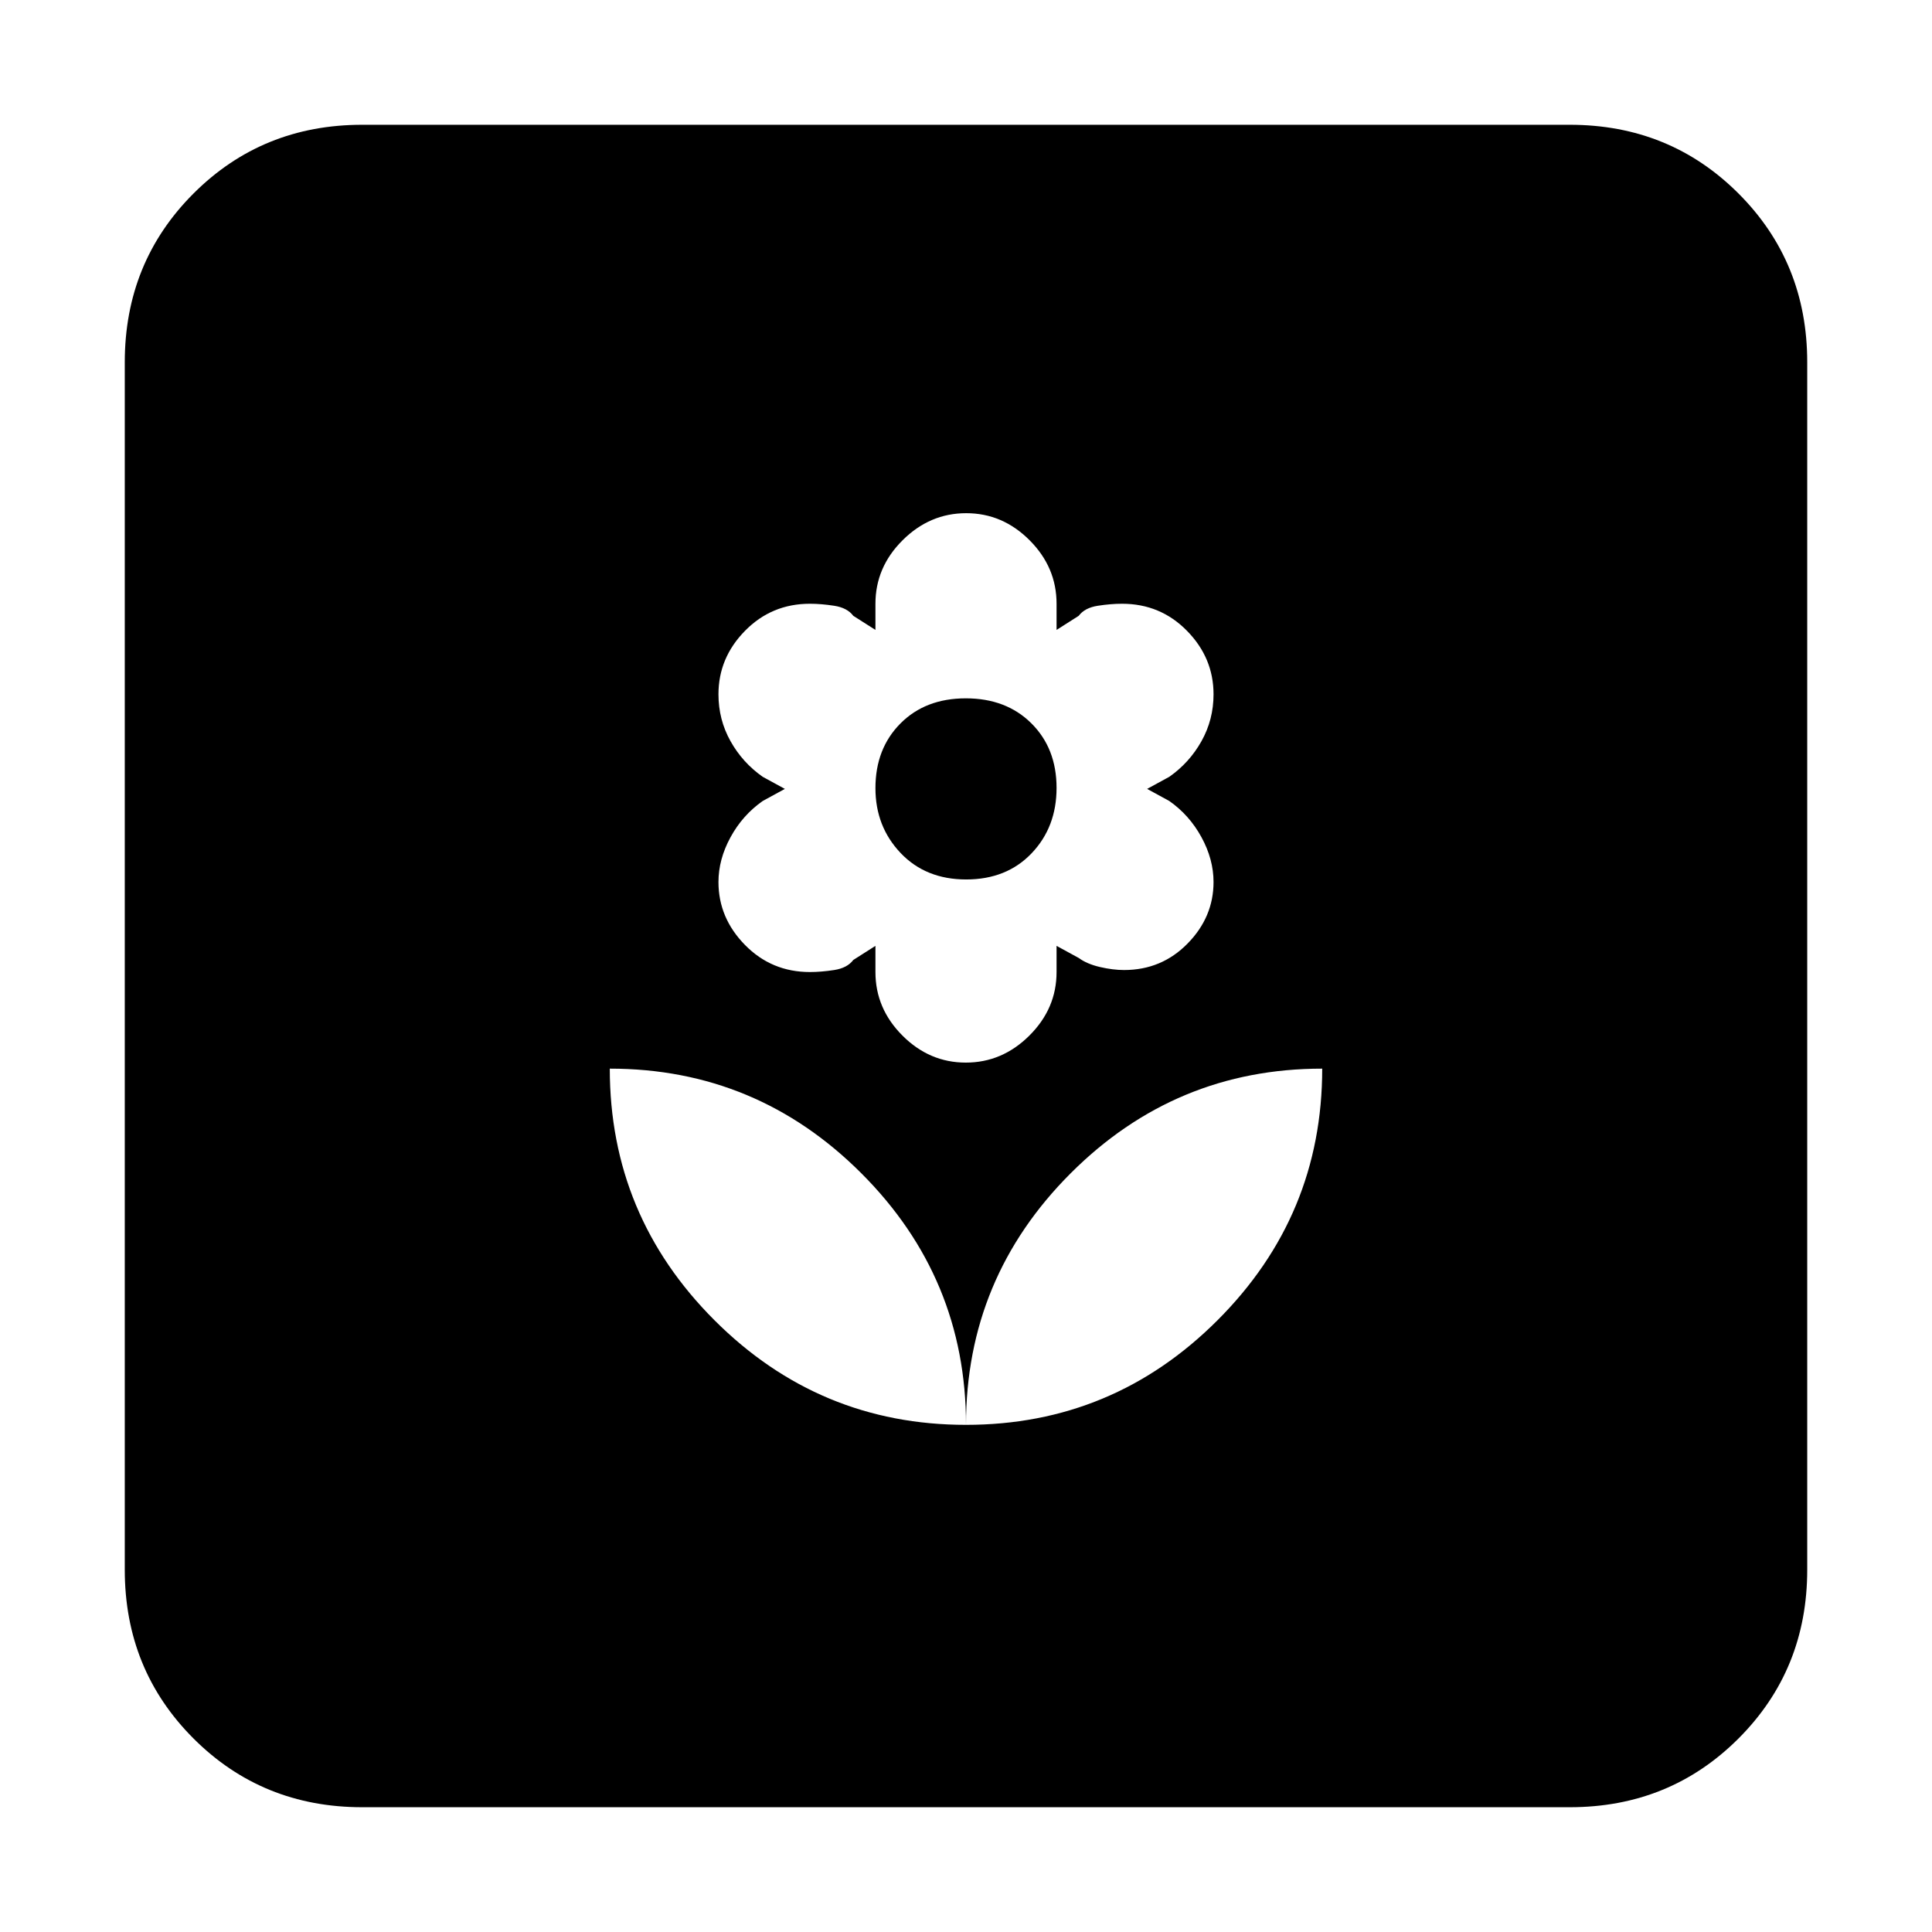<svg xmlns="http://www.w3.org/2000/svg" height="20" viewBox="0 -960 960 960" width="20"><path d="M480-252q0-73-52-125t-125-52q0 73 52 125t125 52Zm-.09-180q18.09 0 31.59-13.44Q525-458.87 525-477v-13l11 6q4.08 3 10.54 4.5 6.46 1.5 12.01 1.5 18.64 0 31.54-13.15Q603-504.29 603-521.74q0-11.26-6-22.26-6-11-16-18l-11-6 11-6q10-7 16-17.7t6-23.3q0-18.13-13.2-31.56Q576.61-660 557.55-660q-5.55 0-12.05 1-6.5 1-9.5 5l-11 7v-13q0-18.13-13.41-31.56Q498.18-705 480.09-705t-31.59 13.44Q435-678.13 435-660v13l-11-7q-3-4-9.5-5t-12.05-1q-19.06 0-32.25 13.44Q357-633.13 357-615q0 12.6 6 23.3 6 10.7 16 17.7l11 6-11 6q-10 7-16 18t-6 22.26q0 17.87 13.2 31.3Q383.39-477 402.45-477q5.55 0 12.05-1 6.5-1 9.5-5l11-7v13q0 18.13 13.41 31.56Q461.82-432 479.91-432Zm.18-91q-20.09 0-32.59-13.15-12.5-13.16-12.5-32.23 0-19.62 12.41-32.12 12.41-12.5 32.5-12.5t32.59 12.44q12.5 12.43 12.5 32.07Q525-549 512.59-536q-12.41 13-32.5 13ZM480-252q73 0 125-52t52-125q-73 0-125 52t-52 125ZM180-62q-49.7 0-83.85-34.15Q62-130.3 62-180v-600q0-49.7 34.15-83.85Q130.3-898 180-898h600q49.7 0 83.85 34.15Q898-829.7 898-780v600q0 49.7-34.15 83.85Q829.7-62 780-62H180Z"/></svg>